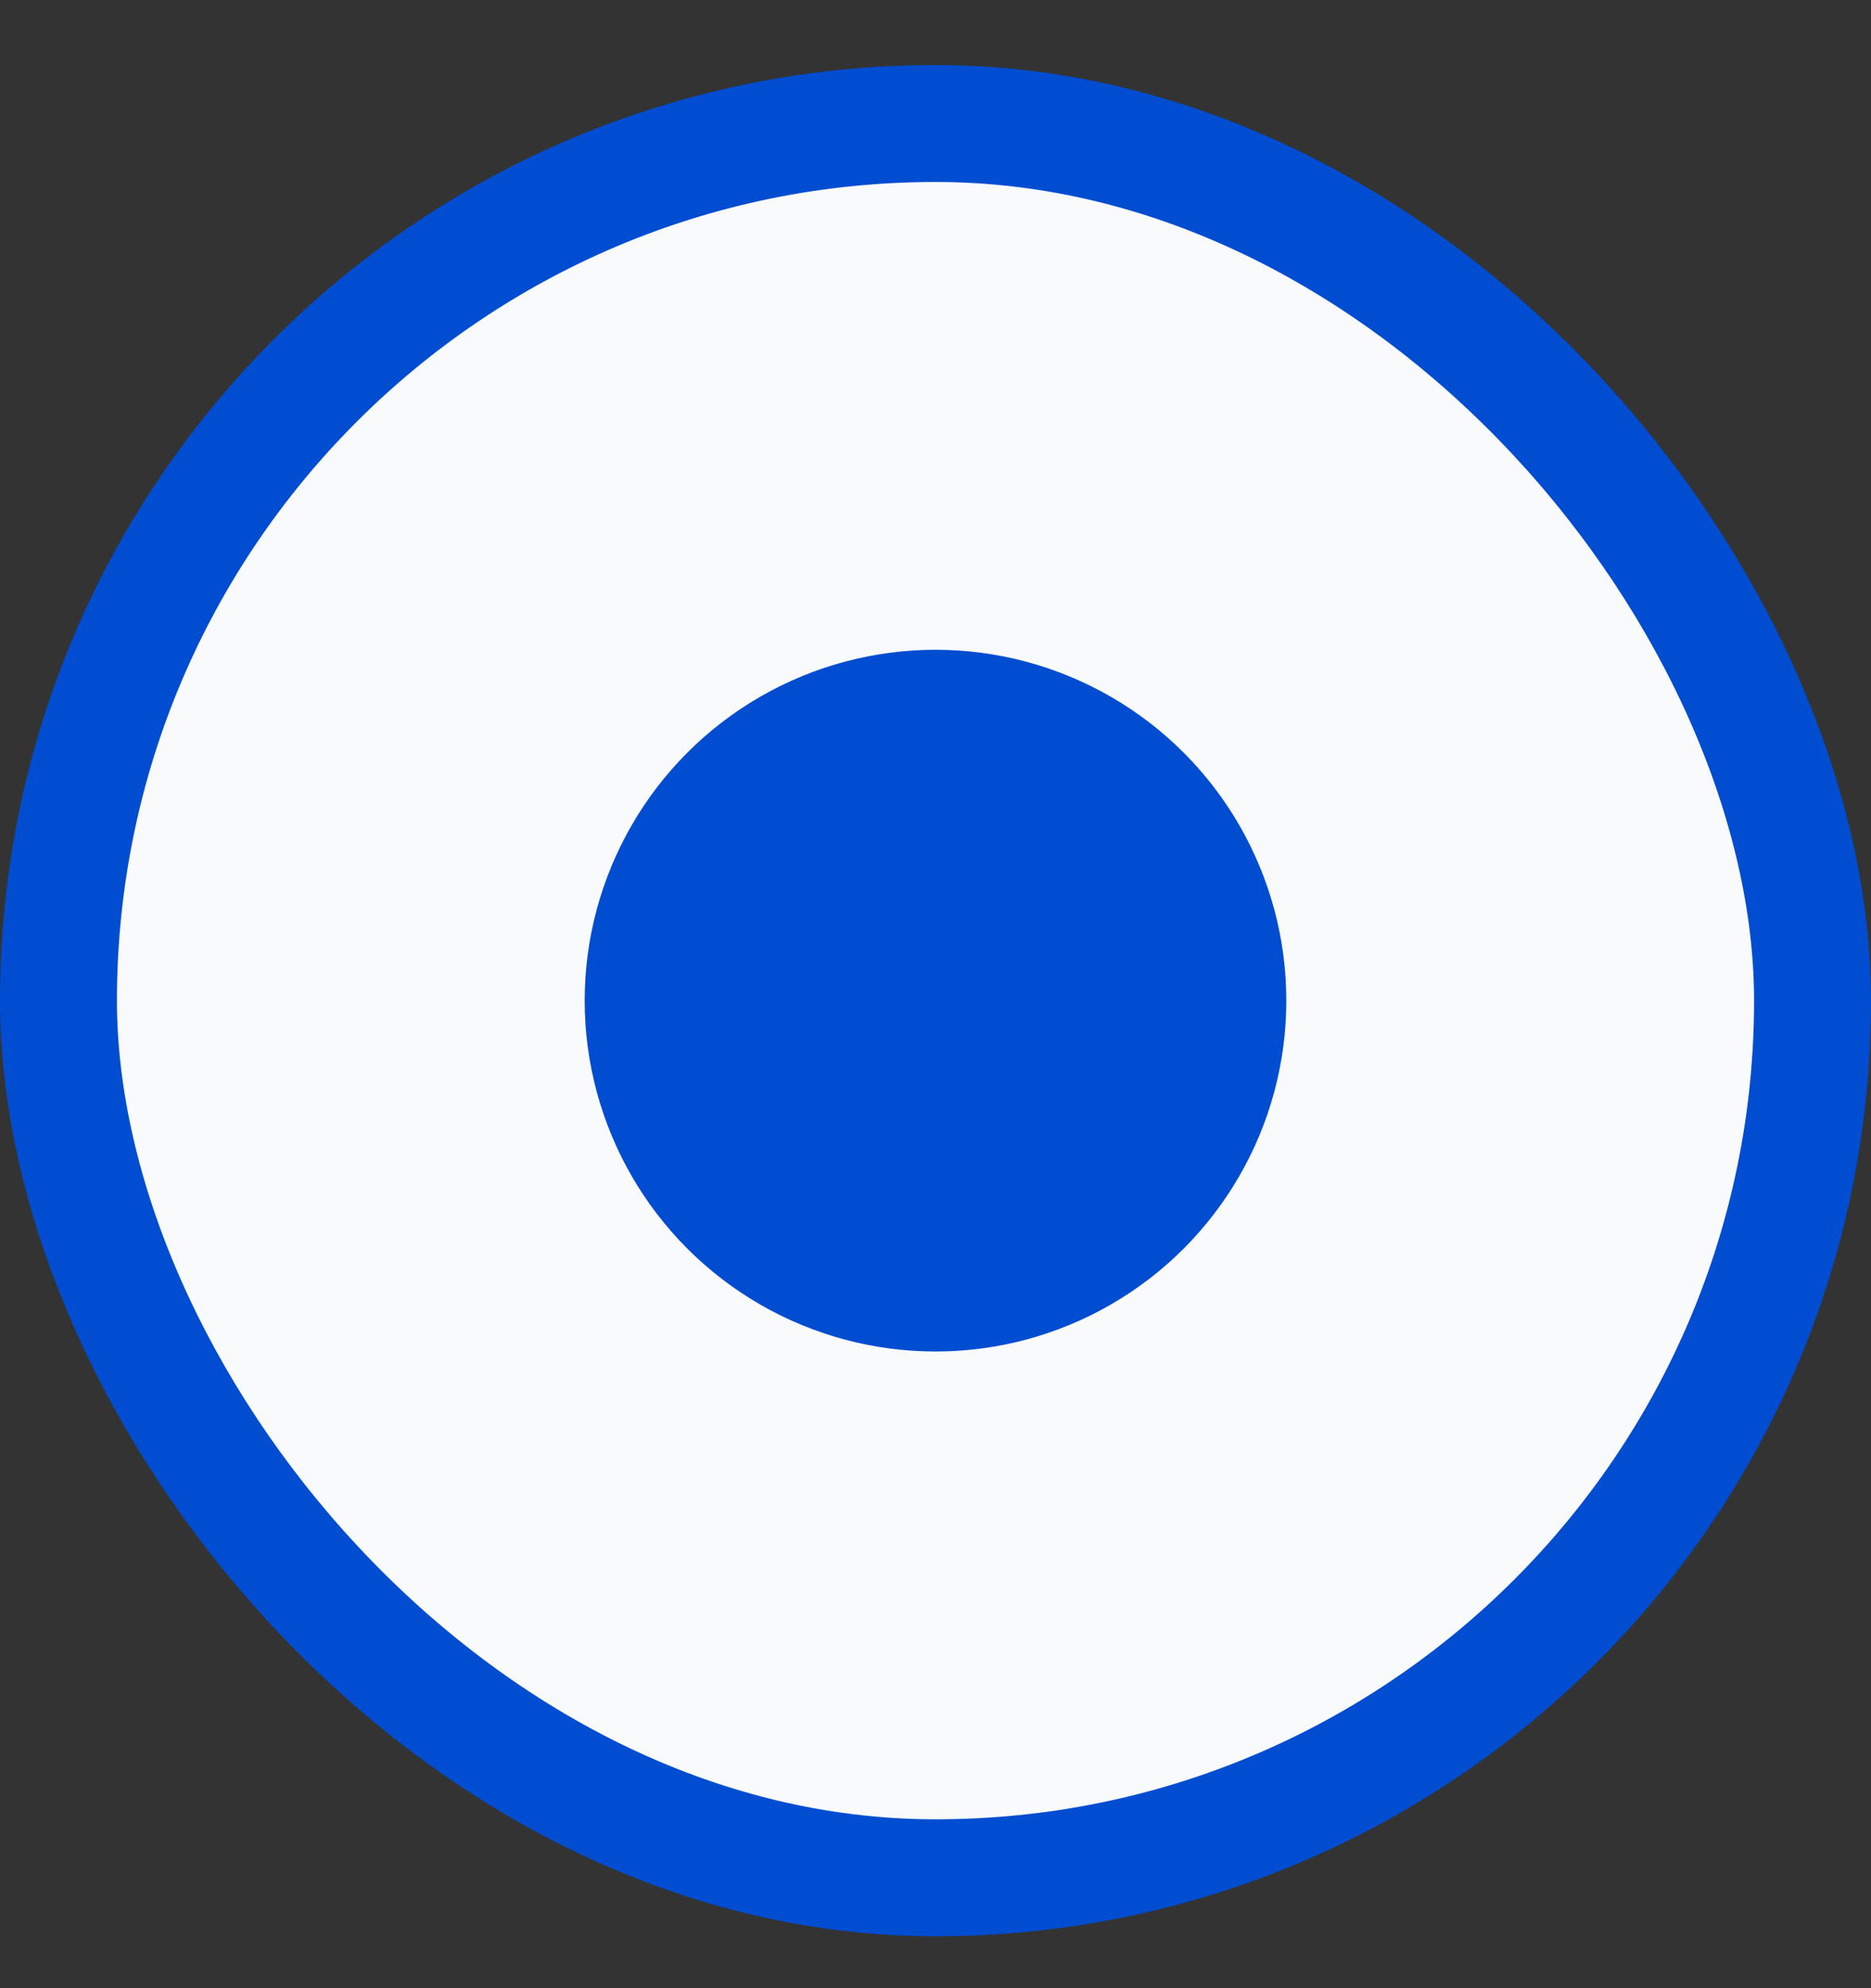 <svg width="16" height="17" viewBox="0 0 16 17" fill="none" xmlns="http://www.w3.org/2000/svg">
<rect x="0" y="0" width="16" height="17" fill="#333333" stroke="none"/>
<rect x="0.5" y="1.056" width="15" height="15" rx="7.5" fill="#F9FAFB"/>
<rect x="0.5" y="1.056" width="15" height="15" rx="7.5" stroke="#004DD1"/>
<circle cx="8" cy="8.556" r="3" fill="#004DD1"/>
</svg>
